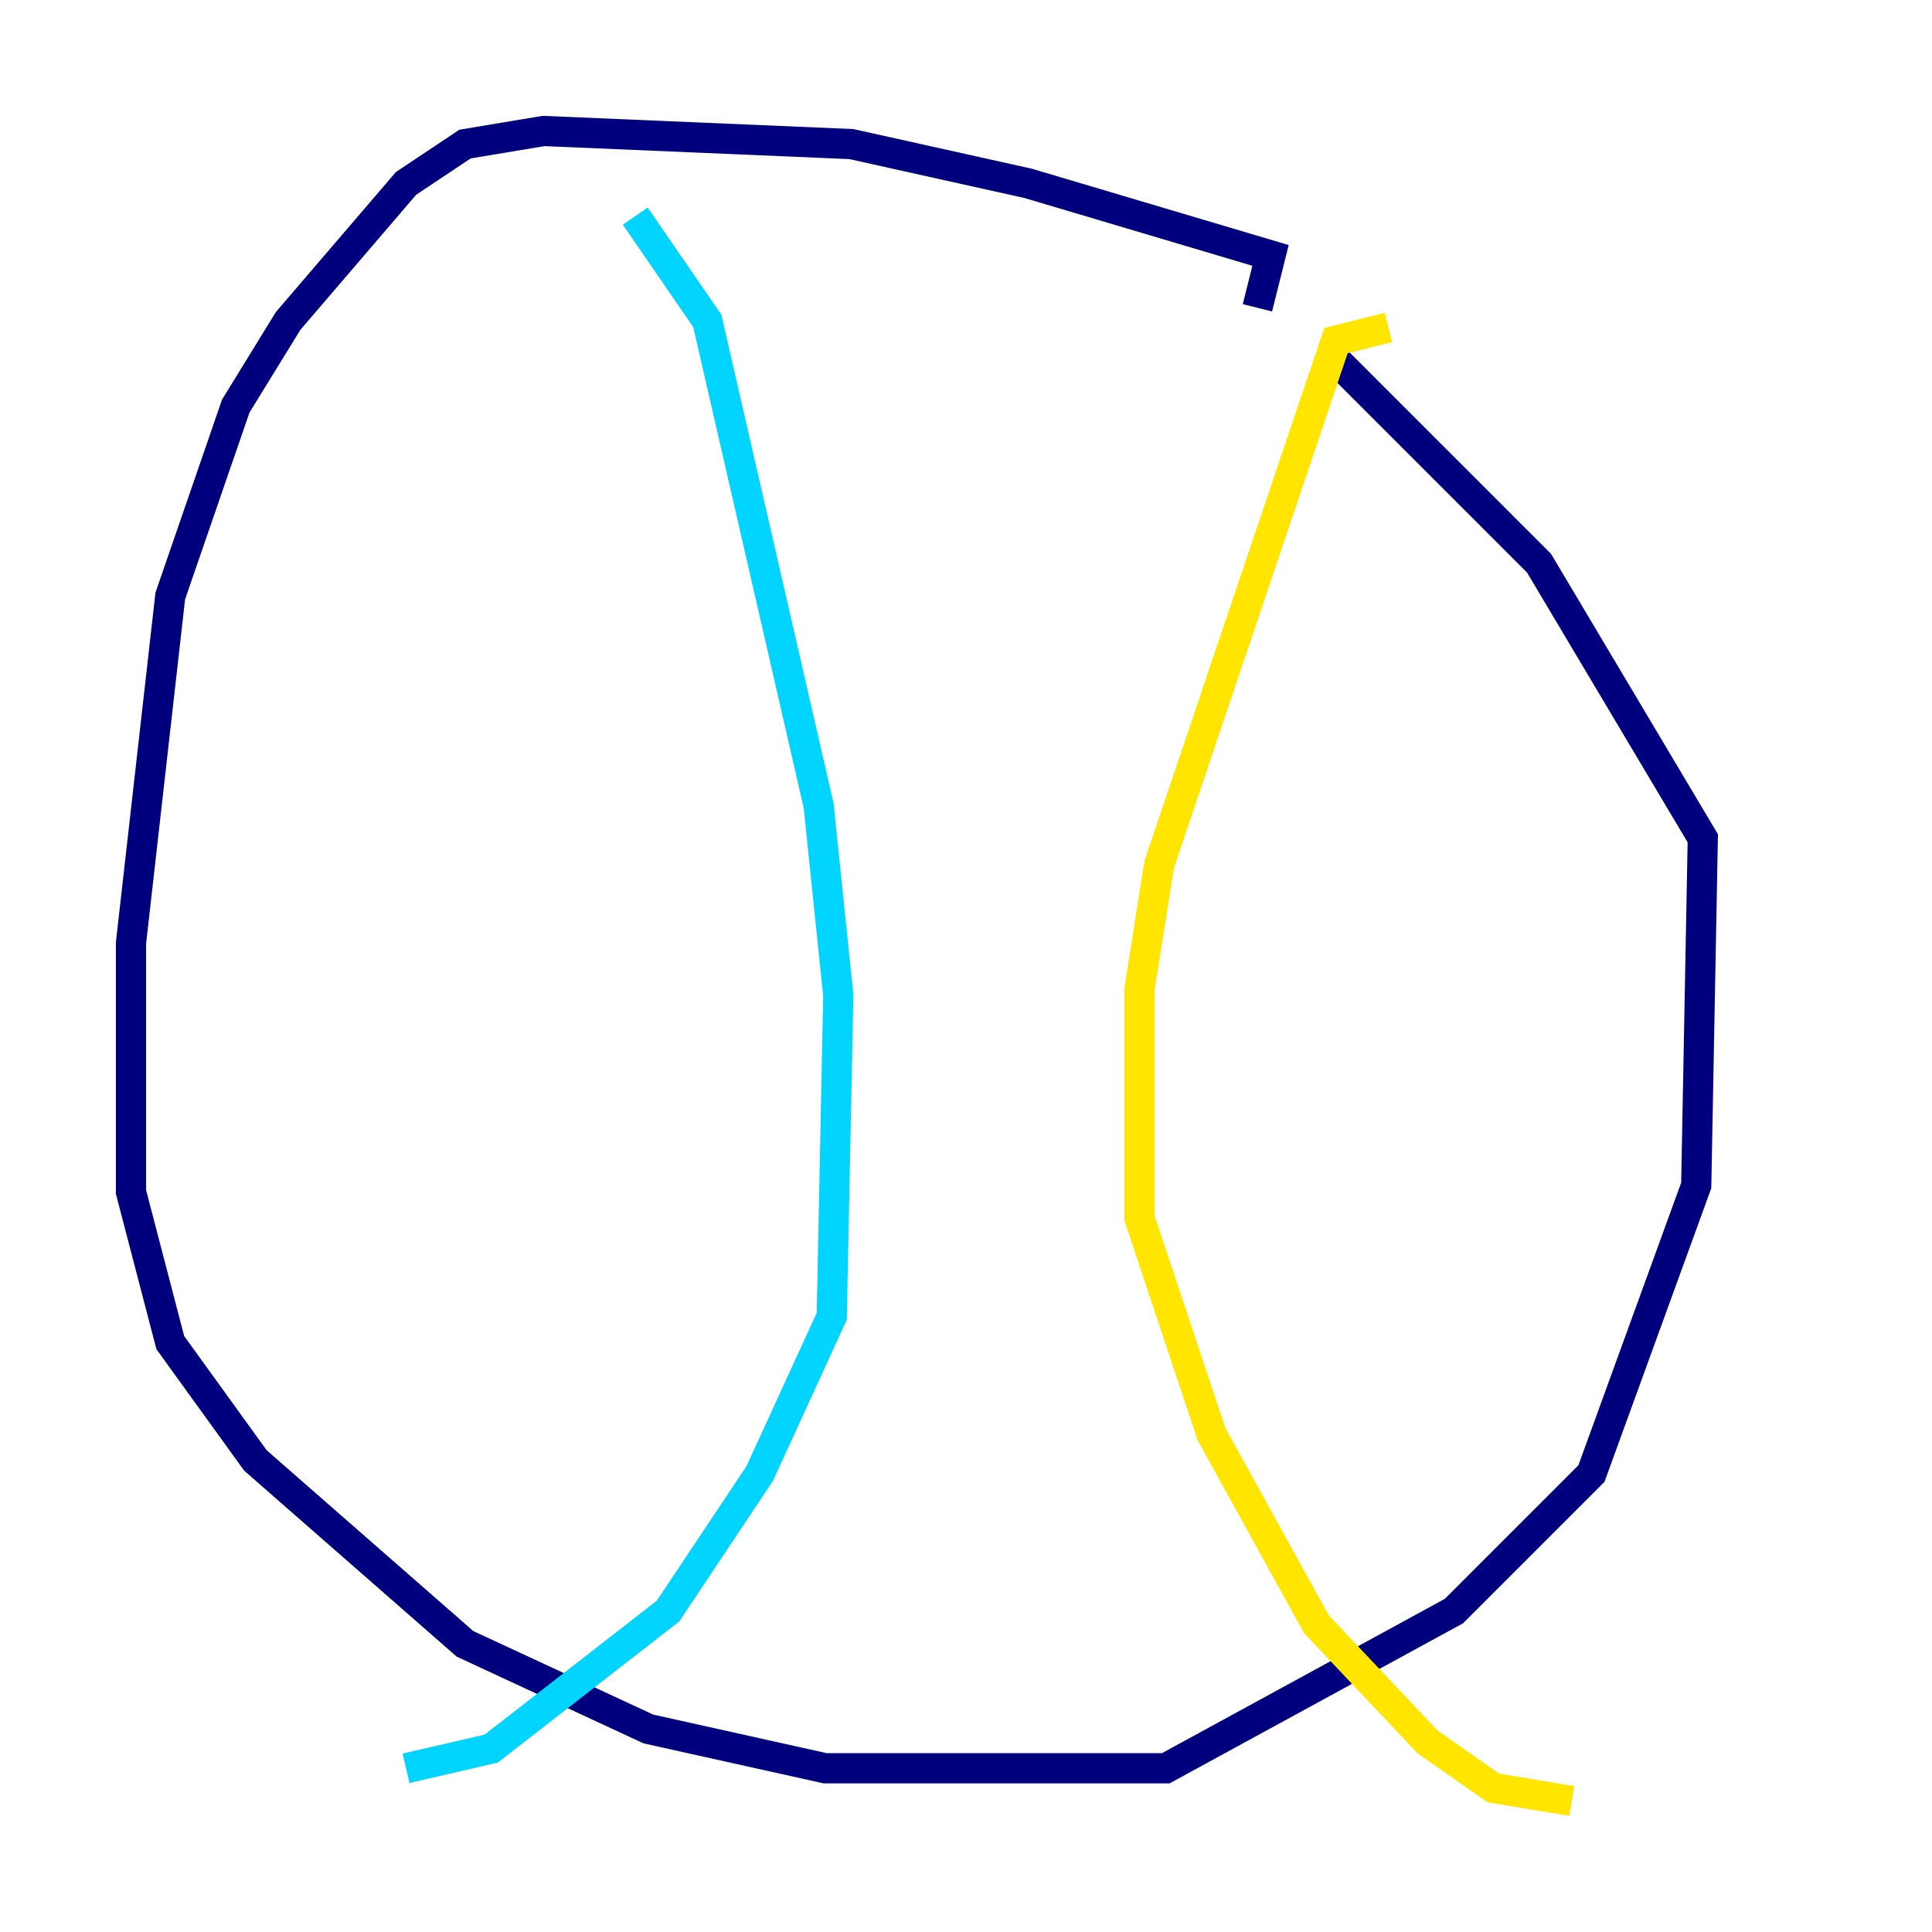 <?xml version="1.0" encoding="utf-8" ?>
<svg baseProfile="tiny" height="128" version="1.2" viewBox="0,0,128,128" width="128" xmlns="http://www.w3.org/2000/svg" xmlns:ev="http://www.w3.org/2001/xml-events" xmlns:xlink="http://www.w3.org/1999/xlink"><defs /><polyline fill="none" points="83.308,20.393 84.176,16.922 68.122,12.149 56.407,9.546 36.014,8.678 30.807,9.546 26.902,12.149 19.091,21.261 15.62,26.902 11.281,39.485 8.678,62.481 8.678,78.969 11.281,88.949 16.922,96.759 30.807,108.909 42.956,114.549 54.671,117.153 77.234,117.153 96.325,106.739 105.437,97.627 112.38,78.536 112.814,55.539 101.966,37.315 88.515,23.864" stroke="#00007f" stroke-width="2" /><polyline fill="none" points="42.088,14.319 46.861,21.261 54.237,53.37 55.539,65.953 55.105,87.214 50.332,97.627 44.258,106.739 32.542,115.851 26.902,117.153" stroke="#00d4ff" stroke-width="2" /><polyline fill="none" points="91.986,21.695 88.515,22.563 76.8,57.275 75.498,65.519 75.498,80.705 80.271,95.024 87.214,107.607 94.59,115.417 98.929,118.454 104.136,119.322" stroke="#ffe500" stroke-width="2" /><polyline fill="none" points="45.559,29.071 45.559,29.071" stroke="#7f0000" stroke-width="2" /></svg>